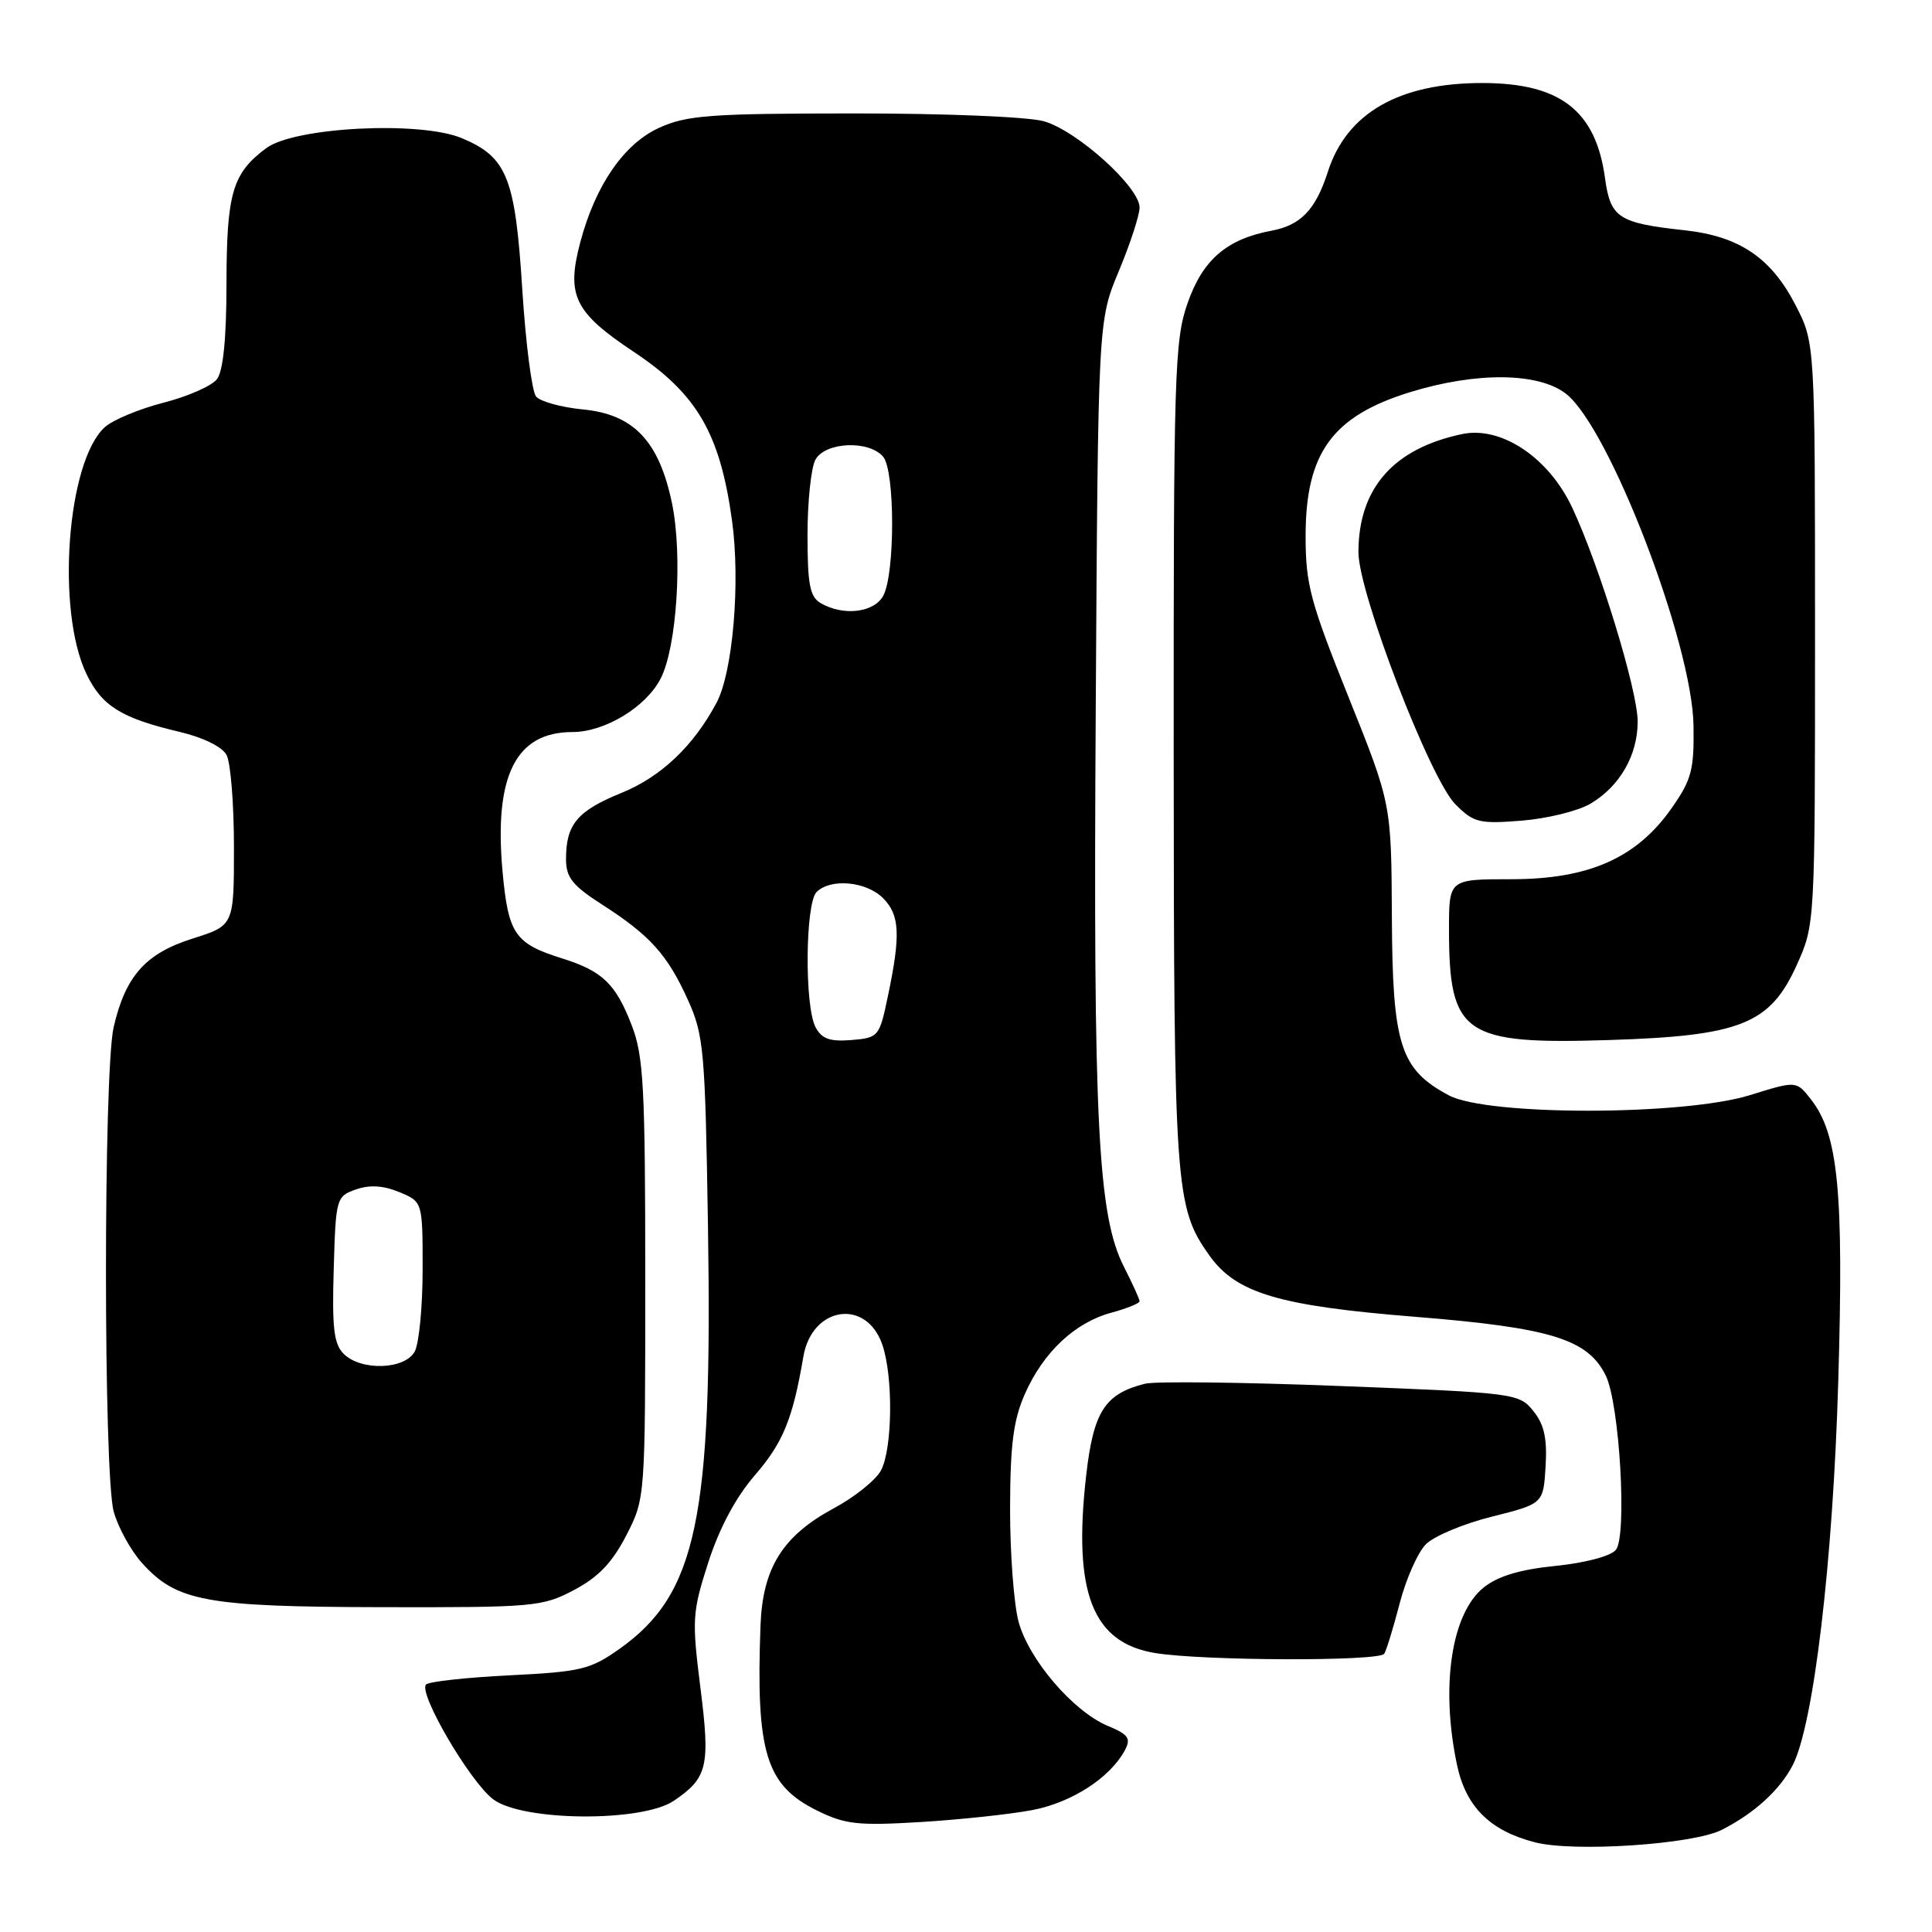 <?xml version="1.0" encoding="UTF-8" standalone="no"?>
<!DOCTYPE svg PUBLIC "-//W3C//DTD SVG 1.1//EN" "http://www.w3.org/Graphics/SVG/1.1/DTD/svg11.dtd" >
<svg xmlns="http://www.w3.org/2000/svg" xmlns:xlink="http://www.w3.org/1999/xlink" version="1.1" viewBox="0 0 256 256">
 <g >
 <path fill="currentColor"
d=" M 228.13 242.47 C 232.42 240.30 235.82 237.21 237.53 233.92 C 240.31 228.58 242.88 206.98 243.58 183.00 C 244.32 157.83 243.58 150.28 239.95 145.66 C 238.02 143.20 238.02 143.20 231.92 145.10 C 223.09 147.85 197.10 147.87 191.98 145.14 C 185.53 141.69 184.51 138.50 184.43 121.50 C 184.36 106.50 184.36 106.50 178.68 92.35 C 173.62 79.74 173.00 77.43 173.00 71.04 C 173.00 60.03 176.53 55.15 186.82 51.97 C 195.63 49.25 203.89 49.34 207.52 52.19 C 213.28 56.72 224.24 85.27 224.40 96.16 C 224.49 102.03 224.14 103.32 221.49 107.10 C 216.87 113.69 210.53 116.50 200.27 116.50 C 192.00 116.50 192.00 116.50 192.00 123.10 C 192.00 137.11 193.90 138.42 213.24 137.81 C 230.63 137.26 234.54 135.70 238.07 127.89 C 240.50 122.50 240.50 122.50 240.50 83.97 C 240.50 45.45 240.50 45.45 237.94 40.47 C 234.69 34.15 230.48 31.30 223.20 30.51 C 214.43 29.55 213.39 28.87 212.67 23.58 C 211.44 14.64 206.73 11.00 196.40 11.00 C 185.37 11.00 178.45 14.98 175.95 22.75 C 174.34 27.78 172.37 29.84 168.48 30.57 C 162.54 31.68 159.36 34.43 157.36 40.17 C 155.63 45.11 155.50 49.45 155.52 100.00 C 155.55 157.63 155.71 159.98 160.26 166.37 C 163.82 171.36 169.46 173.04 187.60 174.49 C 205.49 175.93 210.41 177.45 212.77 182.27 C 214.61 186.02 215.62 203.55 214.11 205.37 C 213.42 206.20 210.06 207.09 206.12 207.49 C 201.41 207.96 198.49 208.84 196.61 210.34 C 192.30 213.78 190.85 223.52 193.08 233.94 C 194.26 239.42 197.44 242.58 203.36 244.11 C 208.50 245.45 224.32 244.40 228.13 242.47 Z  M 136.76 239.85 C 142.00 238.86 147.09 235.57 149.05 231.92 C 149.89 230.34 149.53 229.83 146.77 228.68 C 142.18 226.75 136.32 219.90 134.96 214.87 C 134.34 212.53 133.83 205.78 133.84 199.86 C 133.86 191.41 134.28 188.16 135.80 184.71 C 138.25 179.17 142.42 175.25 147.25 173.94 C 149.31 173.38 151.00 172.70 151.00 172.42 C 151.00 172.15 150.07 170.10 148.94 167.88 C 145.47 161.08 144.85 148.93 145.19 94.17 C 145.50 42.50 145.50 42.50 148.25 35.92 C 149.76 32.30 151.00 28.51 151.00 27.50 C 151.00 24.78 142.67 17.28 138.29 16.06 C 136.17 15.47 125.05 15.02 113.00 15.03 C 94.09 15.04 91.00 15.27 87.35 16.93 C 82.69 19.04 78.91 24.52 76.90 32.06 C 75.01 39.16 76.09 41.38 84.02 46.65 C 92.37 52.21 95.41 57.44 97.00 69.00 C 98.12 77.19 97.11 89.05 94.95 93.11 C 91.89 98.86 87.59 102.93 82.36 105.06 C 76.50 107.44 75.00 109.22 75.00 113.83 C 75.00 116.27 75.84 117.33 79.81 119.88 C 86.14 123.94 88.44 126.50 91.16 132.51 C 93.26 137.17 93.44 139.17 93.81 162.50 C 94.43 201.23 92.34 211.21 82.08 218.49 C 78.22 221.22 76.98 221.52 67.51 221.99 C 61.82 222.27 56.85 222.82 56.46 223.20 C 55.37 224.30 62.29 236.13 65.37 238.43 C 69.28 241.35 85.08 241.47 89.29 238.61 C 93.77 235.57 94.13 234.05 92.80 223.57 C 91.67 214.57 91.73 213.62 93.86 207.00 C 95.33 202.45 97.50 198.39 100.03 195.47 C 103.76 191.15 105.04 188.04 106.45 179.76 C 107.58 173.11 114.76 172.00 116.90 178.14 C 118.37 182.35 118.27 191.93 116.74 194.83 C 116.06 196.11 113.26 198.36 110.53 199.83 C 103.71 203.50 101.06 207.72 100.77 215.40 C 100.15 232.17 101.48 236.54 108.21 239.88 C 111.99 241.75 113.62 241.93 122.00 241.43 C 127.22 241.11 133.87 240.40 136.76 239.85 Z  M 183.42 219.13 C 183.72 218.65 184.64 215.62 185.48 212.40 C 186.32 209.18 187.88 205.67 188.95 204.61 C 190.02 203.54 193.95 201.89 197.70 200.96 C 204.50 199.25 204.50 199.25 204.80 194.29 C 205.02 190.57 204.61 188.74 203.17 186.96 C 201.28 184.62 200.76 184.56 177.72 183.66 C 164.78 183.15 153.08 183.01 151.72 183.35 C 146.39 184.69 144.89 187.03 143.92 195.53 C 142.16 211.05 144.75 217.69 153.09 219.04 C 159.53 220.08 182.79 220.15 183.42 219.13 Z  M 76.07 210.68 C 79.28 208.99 81.13 207.05 82.98 203.46 C 85.50 198.55 85.50 198.55 85.50 169.52 C 85.50 144.05 85.28 139.93 83.71 135.87 C 81.59 130.36 79.83 128.67 74.50 127.00 C 68.21 125.03 67.35 123.77 66.59 115.48 C 65.44 102.79 68.34 97.00 75.85 97.00 C 80.13 97.00 85.59 93.70 87.53 89.93 C 89.69 85.77 90.47 73.58 89.04 66.67 C 87.32 58.43 83.96 54.89 77.21 54.25 C 74.36 53.97 71.58 53.20 71.03 52.54 C 70.48 51.87 69.65 45.45 69.20 38.27 C 68.27 23.53 67.18 20.81 61.20 18.31 C 55.66 15.99 39.03 16.84 35.28 19.63 C 30.80 22.96 30.03 25.57 30.01 37.56 C 30.01 44.85 29.57 49.17 28.75 50.24 C 28.06 51.14 24.87 52.54 21.66 53.36 C 18.44 54.19 14.94 55.64 13.88 56.61 C 8.88 61.14 7.41 80.85 11.45 89.29 C 13.49 93.55 16.08 95.16 23.77 96.97 C 26.91 97.71 29.44 98.95 30.02 100.04 C 30.56 101.05 31.00 106.54 31.00 112.25 C 31.00 122.63 31.00 122.63 25.54 124.36 C 19.30 126.32 16.62 129.33 15.06 136.10 C 13.70 142.01 13.70 195.39 15.07 200.30 C 15.65 202.40 17.33 205.45 18.81 207.10 C 23.41 212.20 27.23 212.91 50.59 212.96 C 70.77 213.00 71.88 212.90 76.07 210.68 Z  M 210.75 106.49 C 214.63 104.19 217.00 100.08 217.00 95.61 C 217.00 91.49 211.95 74.98 208.32 67.25 C 205.22 60.64 198.94 56.44 193.77 57.51 C 184.64 59.42 180.00 64.70 180.00 73.18 C 180.00 78.55 189.49 103.22 192.86 106.59 C 195.28 109.01 196.01 109.19 201.64 108.74 C 205.01 108.47 209.11 107.46 210.75 106.49 Z  M 108.07 136.12 C 106.59 133.37 106.70 119.70 108.20 118.20 C 110.05 116.35 114.78 116.78 117.00 119.00 C 119.23 121.23 119.36 123.87 117.65 132.00 C 116.53 137.37 116.42 137.51 112.82 137.81 C 109.97 138.04 108.89 137.66 108.07 136.12 Z  M 108.75 79.92 C 107.31 79.08 107.00 77.46 107.00 70.88 C 107.00 66.48 107.47 62.00 108.04 60.93 C 109.31 58.55 115.16 58.29 117.03 60.53 C 118.60 62.43 118.61 75.99 117.04 78.93 C 115.83 81.18 111.76 81.67 108.75 79.92 Z  M 45.54 179.39 C 44.24 178.10 43.98 175.94 44.22 168.17 C 44.49 158.76 44.56 158.52 47.16 157.61 C 48.98 156.97 50.78 157.08 52.91 157.96 C 56.00 159.24 56.00 159.24 56.00 168.19 C 56.00 173.11 55.53 178.00 54.96 179.07 C 53.67 181.49 47.84 181.69 45.54 179.39 Z "/>
</g>
</svg>